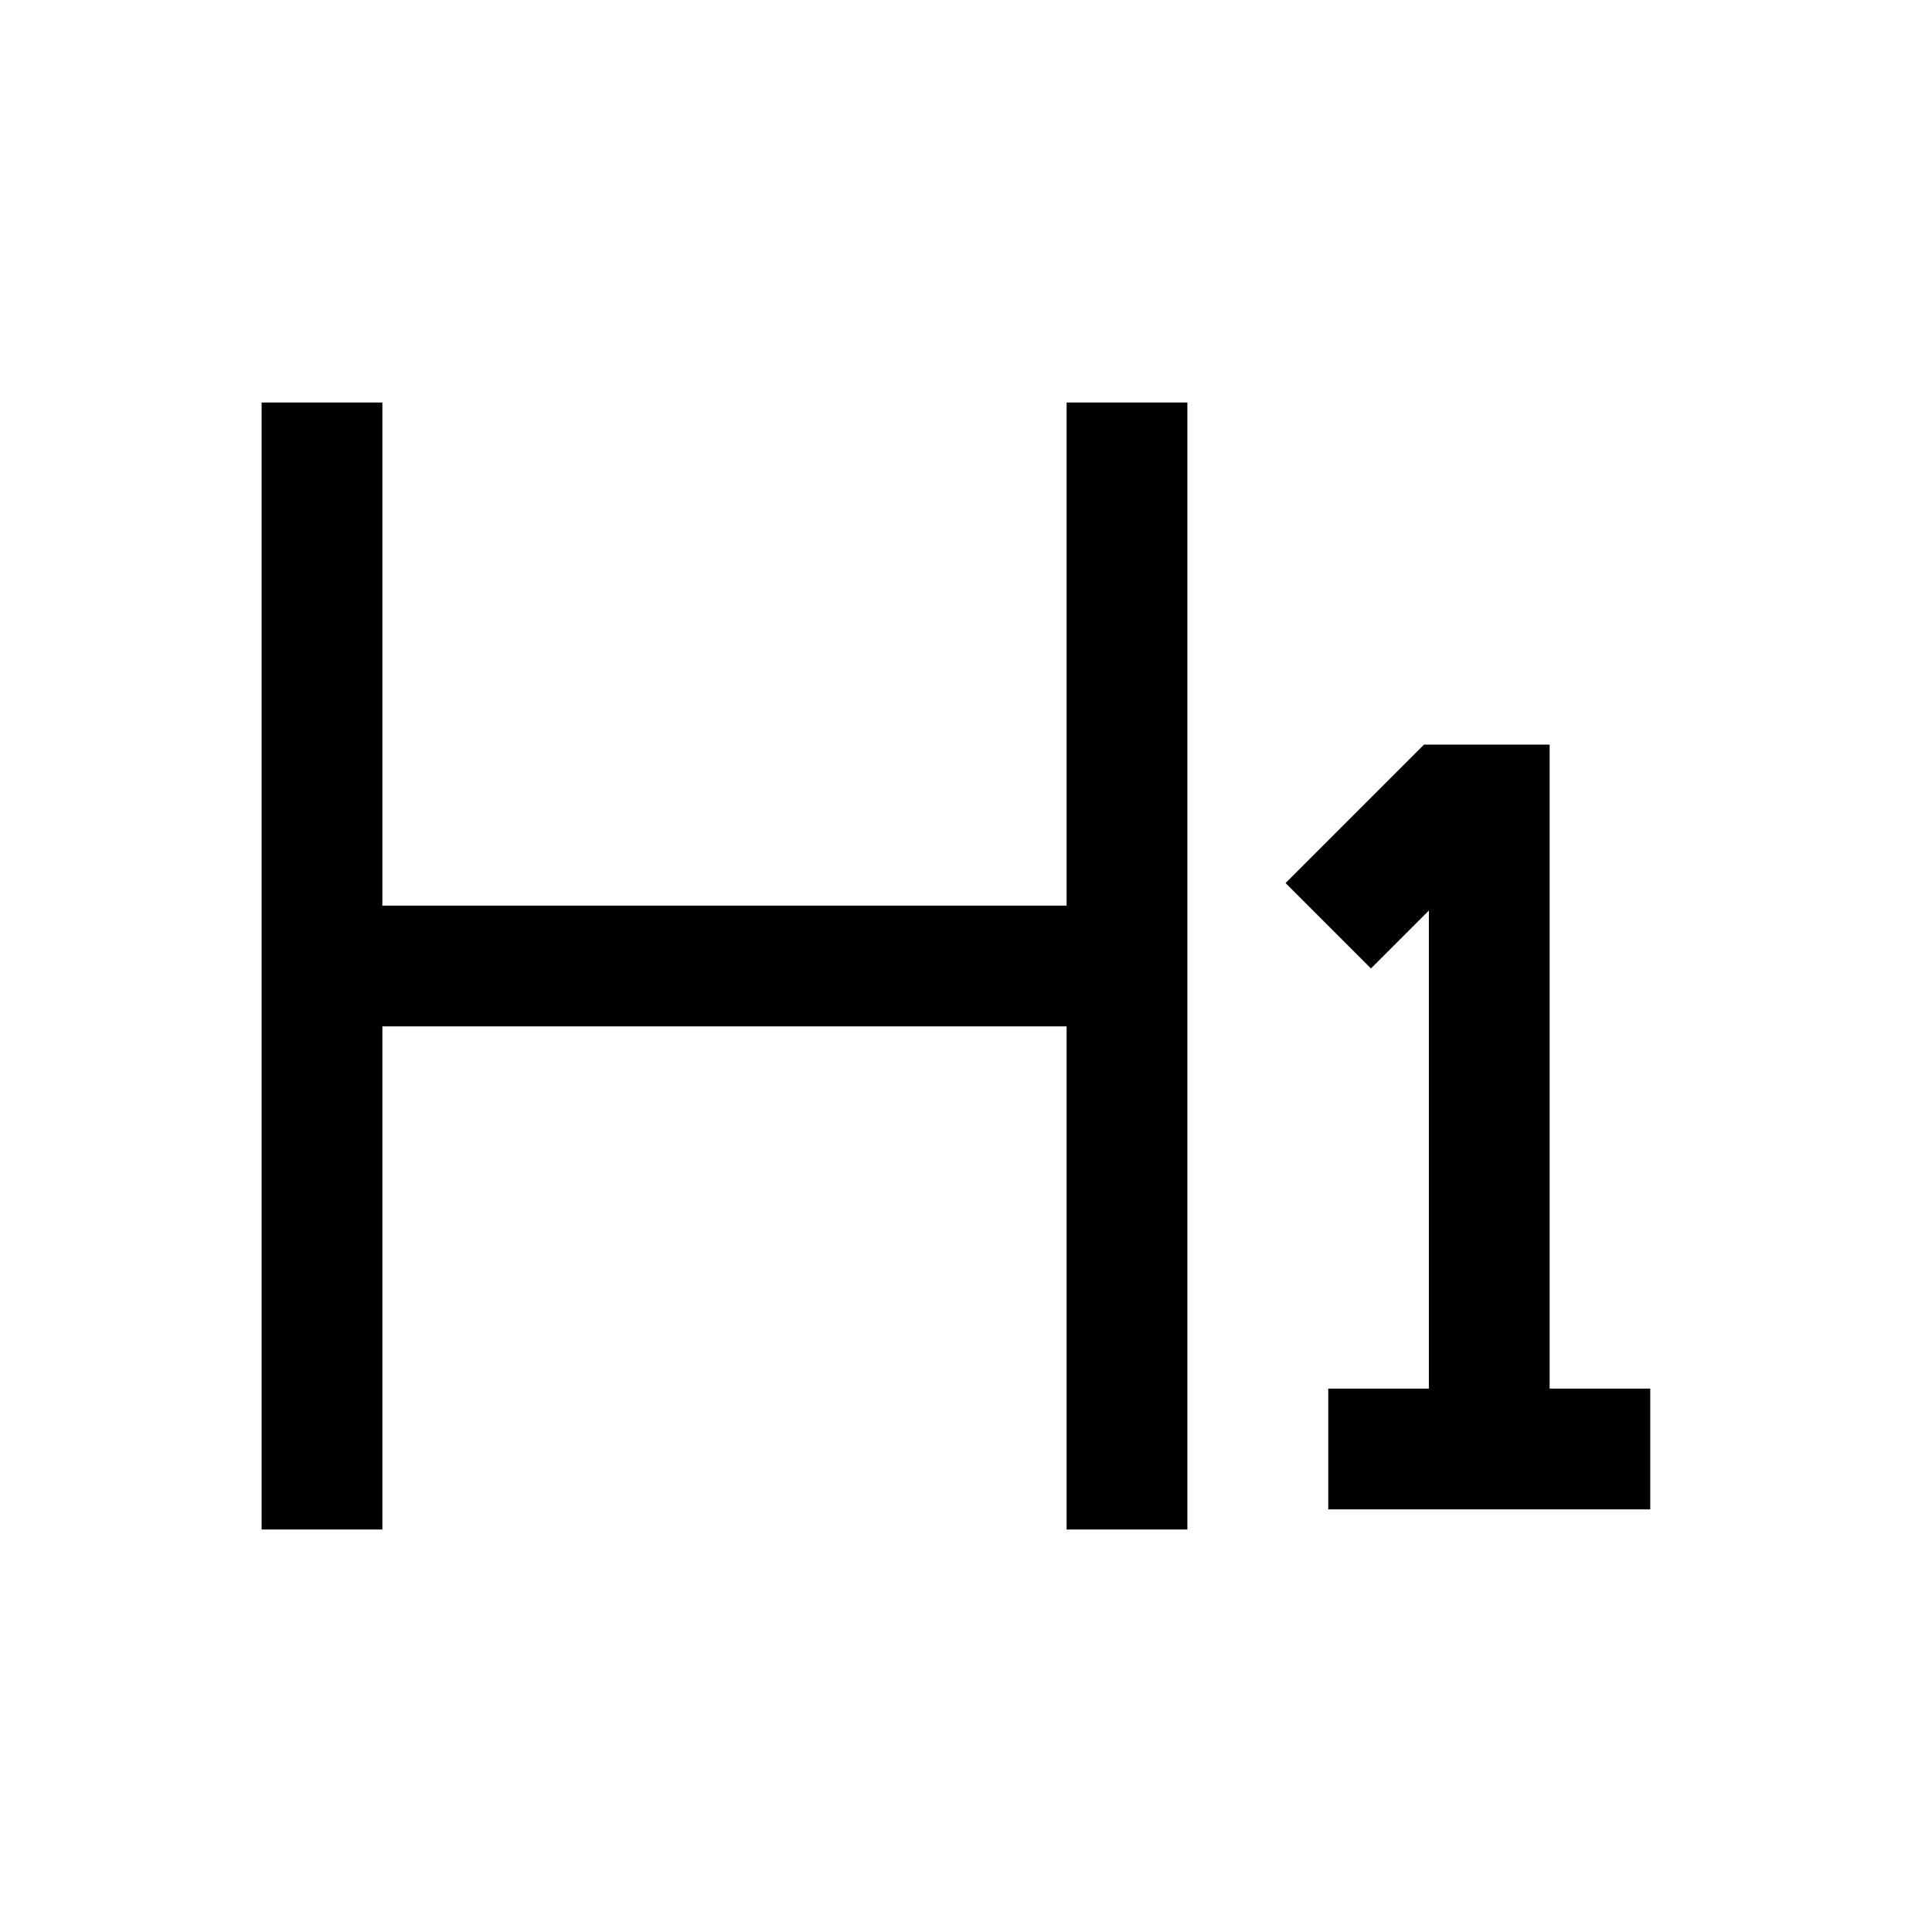 <svg width="24" height="24" viewBox="0 0 24 24" fill="none" xmlns="http://www.w3.org/2000/svg">
    <path d="M4 5V19" stroke="currentColor" stroke-width="1.5"/>
    <path d="M14 5V19" stroke="currentColor" stroke-width="1.5"/>
    <path d="M16.5 18H18.5M20.5 18H18.5M18.5 18V10H18L16.5 11.5" stroke="currentColor" stroke-width="1.5"/>
    <path d="M4 12L14 12" stroke="currentColor" stroke-width="1.5"/>
</svg>
